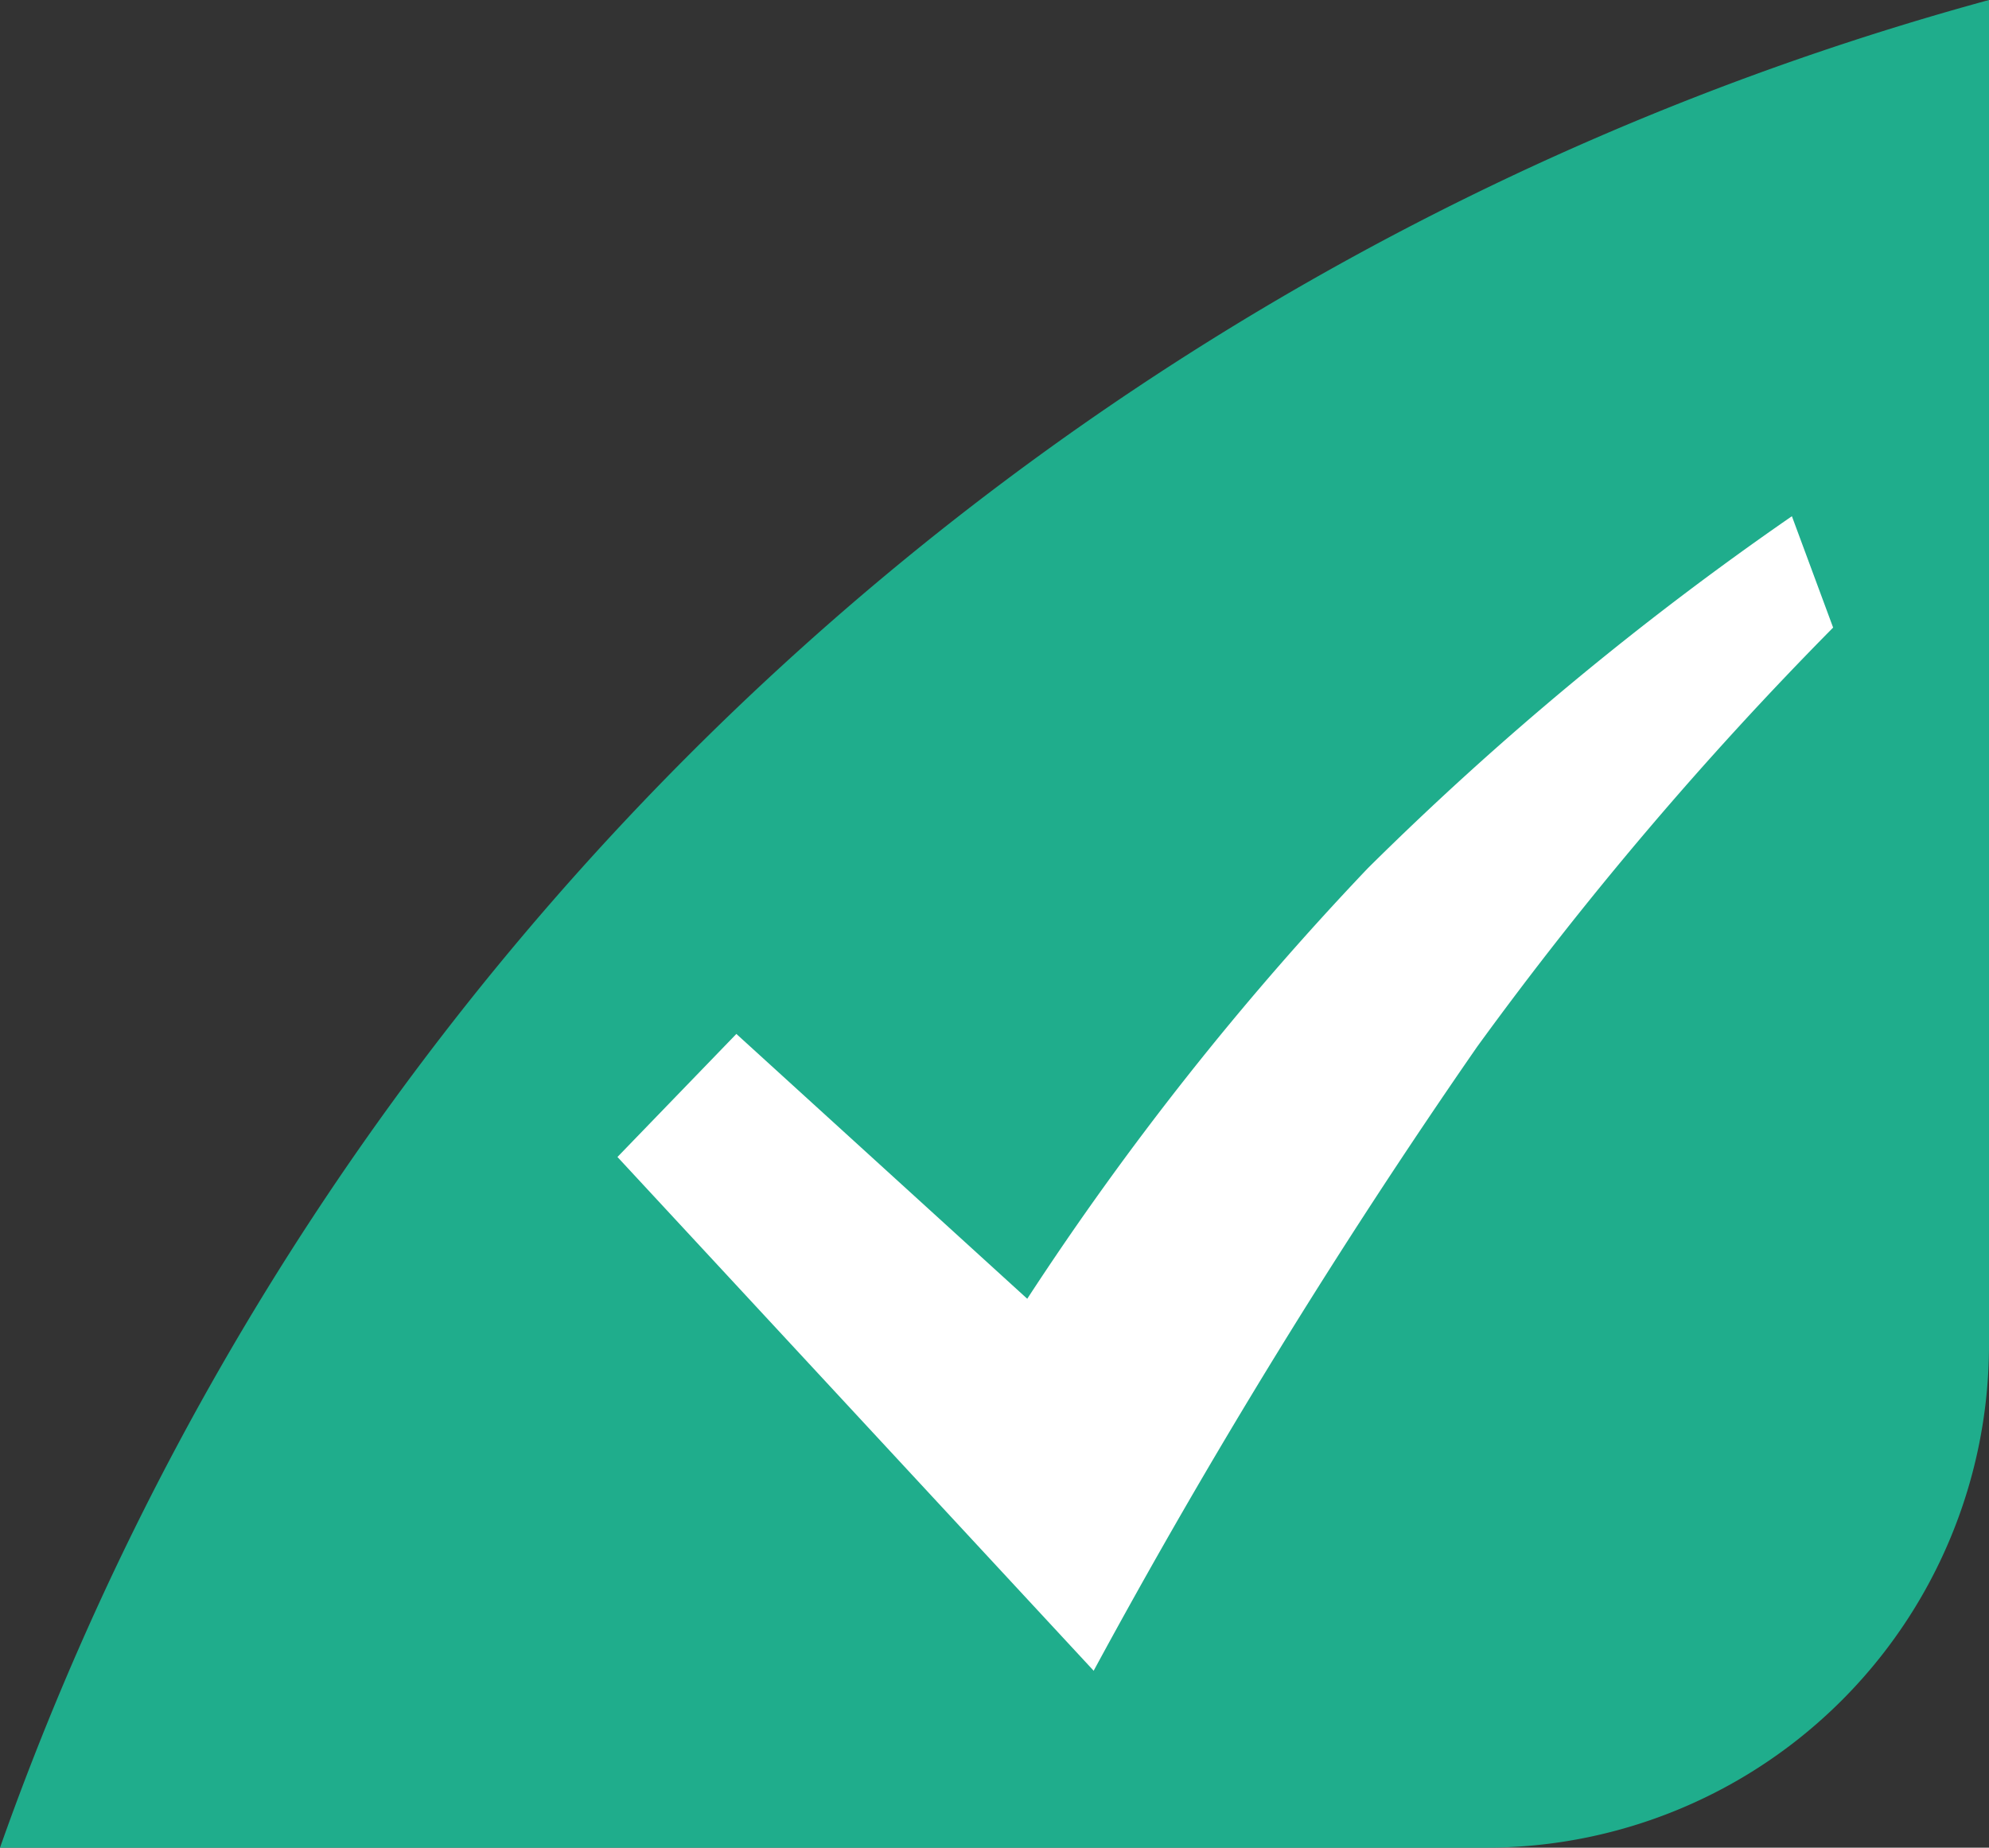 <svg xmlns="http://www.w3.org/2000/svg" width="15.823" height="14.7" viewBox="0 0 15.823 14.7"><rect x="0" y="0" width="15.823" height="14.7" fill="#333333" stroke="none"/><defs><style>.a{fill:#1fad8c;}.b{fill:#fff;}</style></defs><g transform="translate(-463.177 -582.3)"><path class="a" d="M60,11.3V22a4,4,0,0,1-4,4H44.177A23.283,23.283,0,0,1,60,11.3Z" transform="translate(419 571)"/><path class="b" d="M136.959,9.188a53.2,53.2,0,0,1,3.052-4.967A28.934,28.934,0,0,1,142.843.886L142.515,0a24.889,24.889,0,0,0-3.373,2.8,23.924,23.924,0,0,0-2.71,3.426l-2.314-2.107-.946.979,3.787,4.086Zm0,0" transform="translate(334.917 586.407)"/></g></svg>